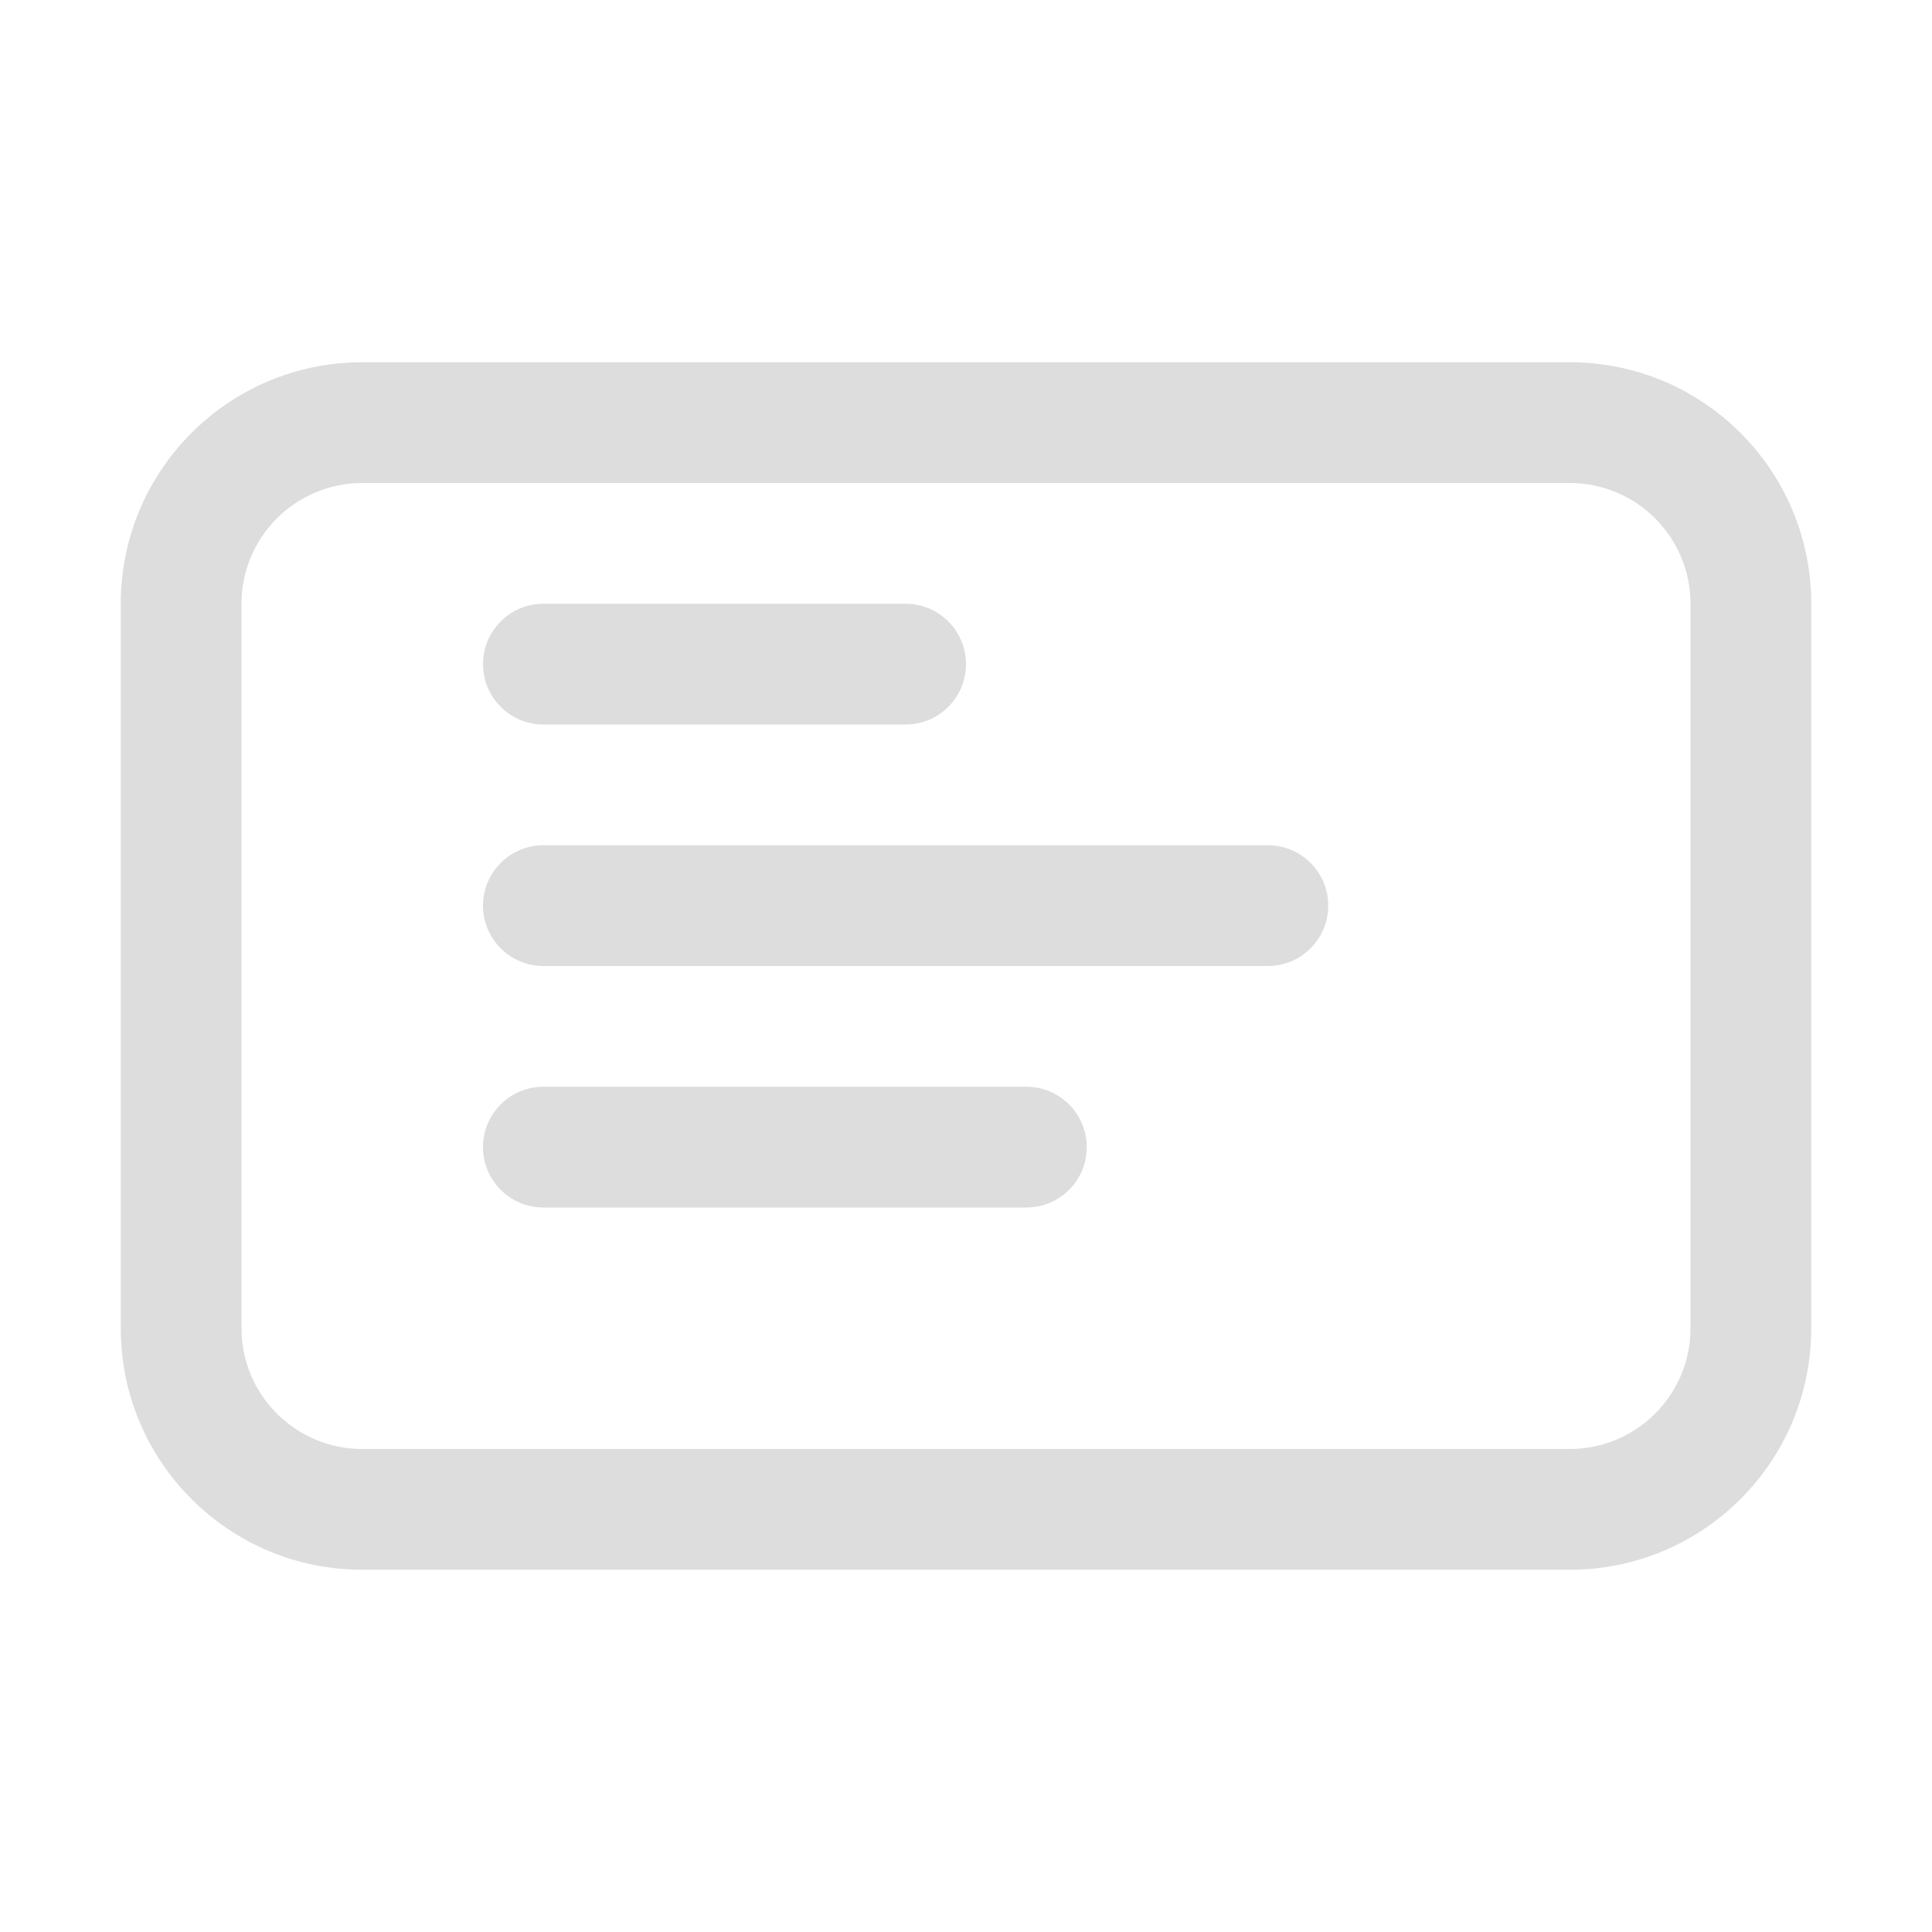 <svg width="16" height="16" viewBox="0 0 16 16" fill="none" xmlns="http://www.w3.org/2000/svg">
    <path d="M4.5 5C4.224 5 4 5.224 4 5.5C4 5.776 4.224 6 4.5 6H7.5C7.776 6 8 5.776 8 5.5C8 5.224 7.776 5 7.5 5H4.5ZM4 7.5C4 7.224 4.224 7 4.5 7H10.5C10.776 7 11 7.224 11 7.5C11 7.776 10.776 8 10.5 8H4.5C4.224 8 4 7.776 4 7.5ZM4.5 9C4.224 9 4 9.224 4 9.5C4 9.776 4.224 10 4.5 10H8.5C8.776 10 9 9.776 9 9.5C9 9.224 8.776 9 8.5 9H4.5ZM3 3C1.895 3 1 3.895 1 5V11C1 12.105 1.895 13 3 13H13C14.105 13 15 12.105 15 11V5C15 3.895 14.105 3 13 3H3ZM2 5C2 4.448 2.448 4 3 4H13C13.552 4 14 4.448 14 5V11C14 11.552 13.552 12 13 12H3C2.448 12 2 11.552 2 11V5Z"
          fill="#dddddd"/>
</svg>
